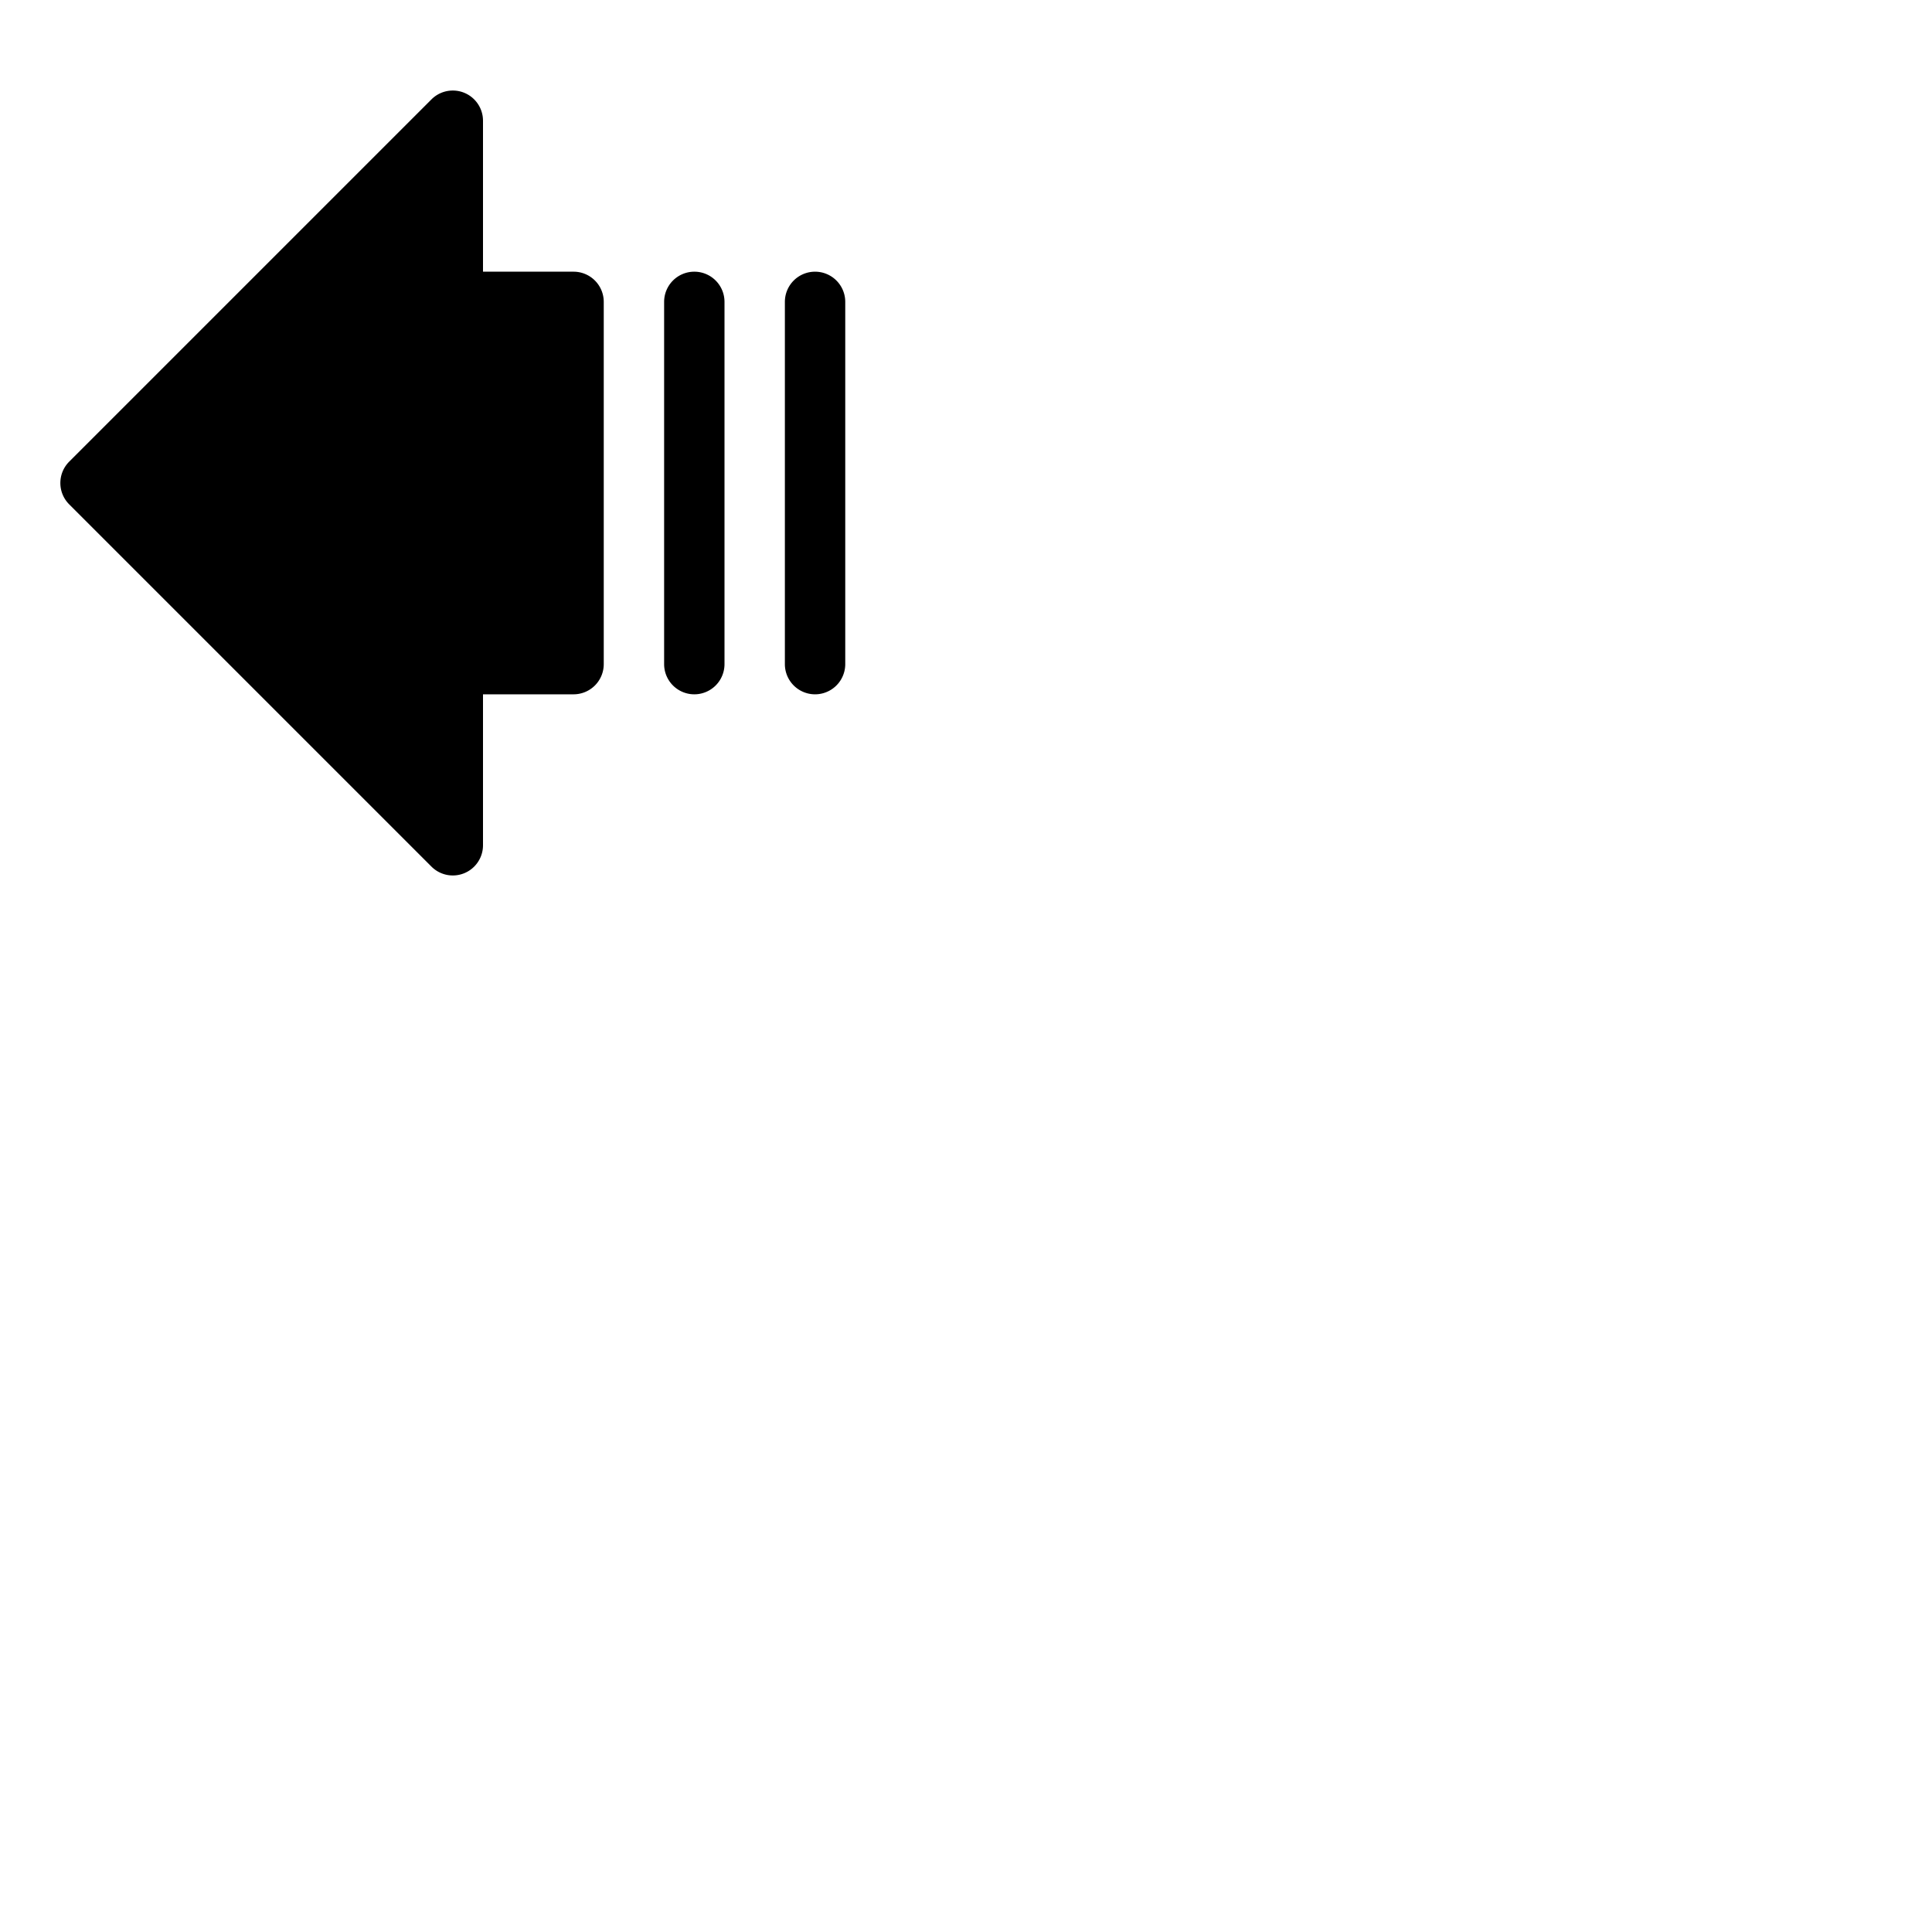 <svg xmlns="http://www.w3.org/2000/svg" version="1.1" viewBox="0 0 512 512" fill="currentColor"><path fill="currentColor" d="M160 80v96a8 8 0 0 1-8 8h-24v40a8 8 0 0 1-13.66 5.66l-96-96a8 8 0 0 1 0-11.32l96-96A8 8 0 0 1 128 32v40h24a8 8 0 0 1 8 8m24-8a8 8 0 0 0-8 8v96a8 8 0 0 0 16 0V80a8 8 0 0 0-8-8m32 0a8 8 0 0 0-8 8v96a8 8 0 0 0 16 0V80a8 8 0 0 0-8-8"/></svg>